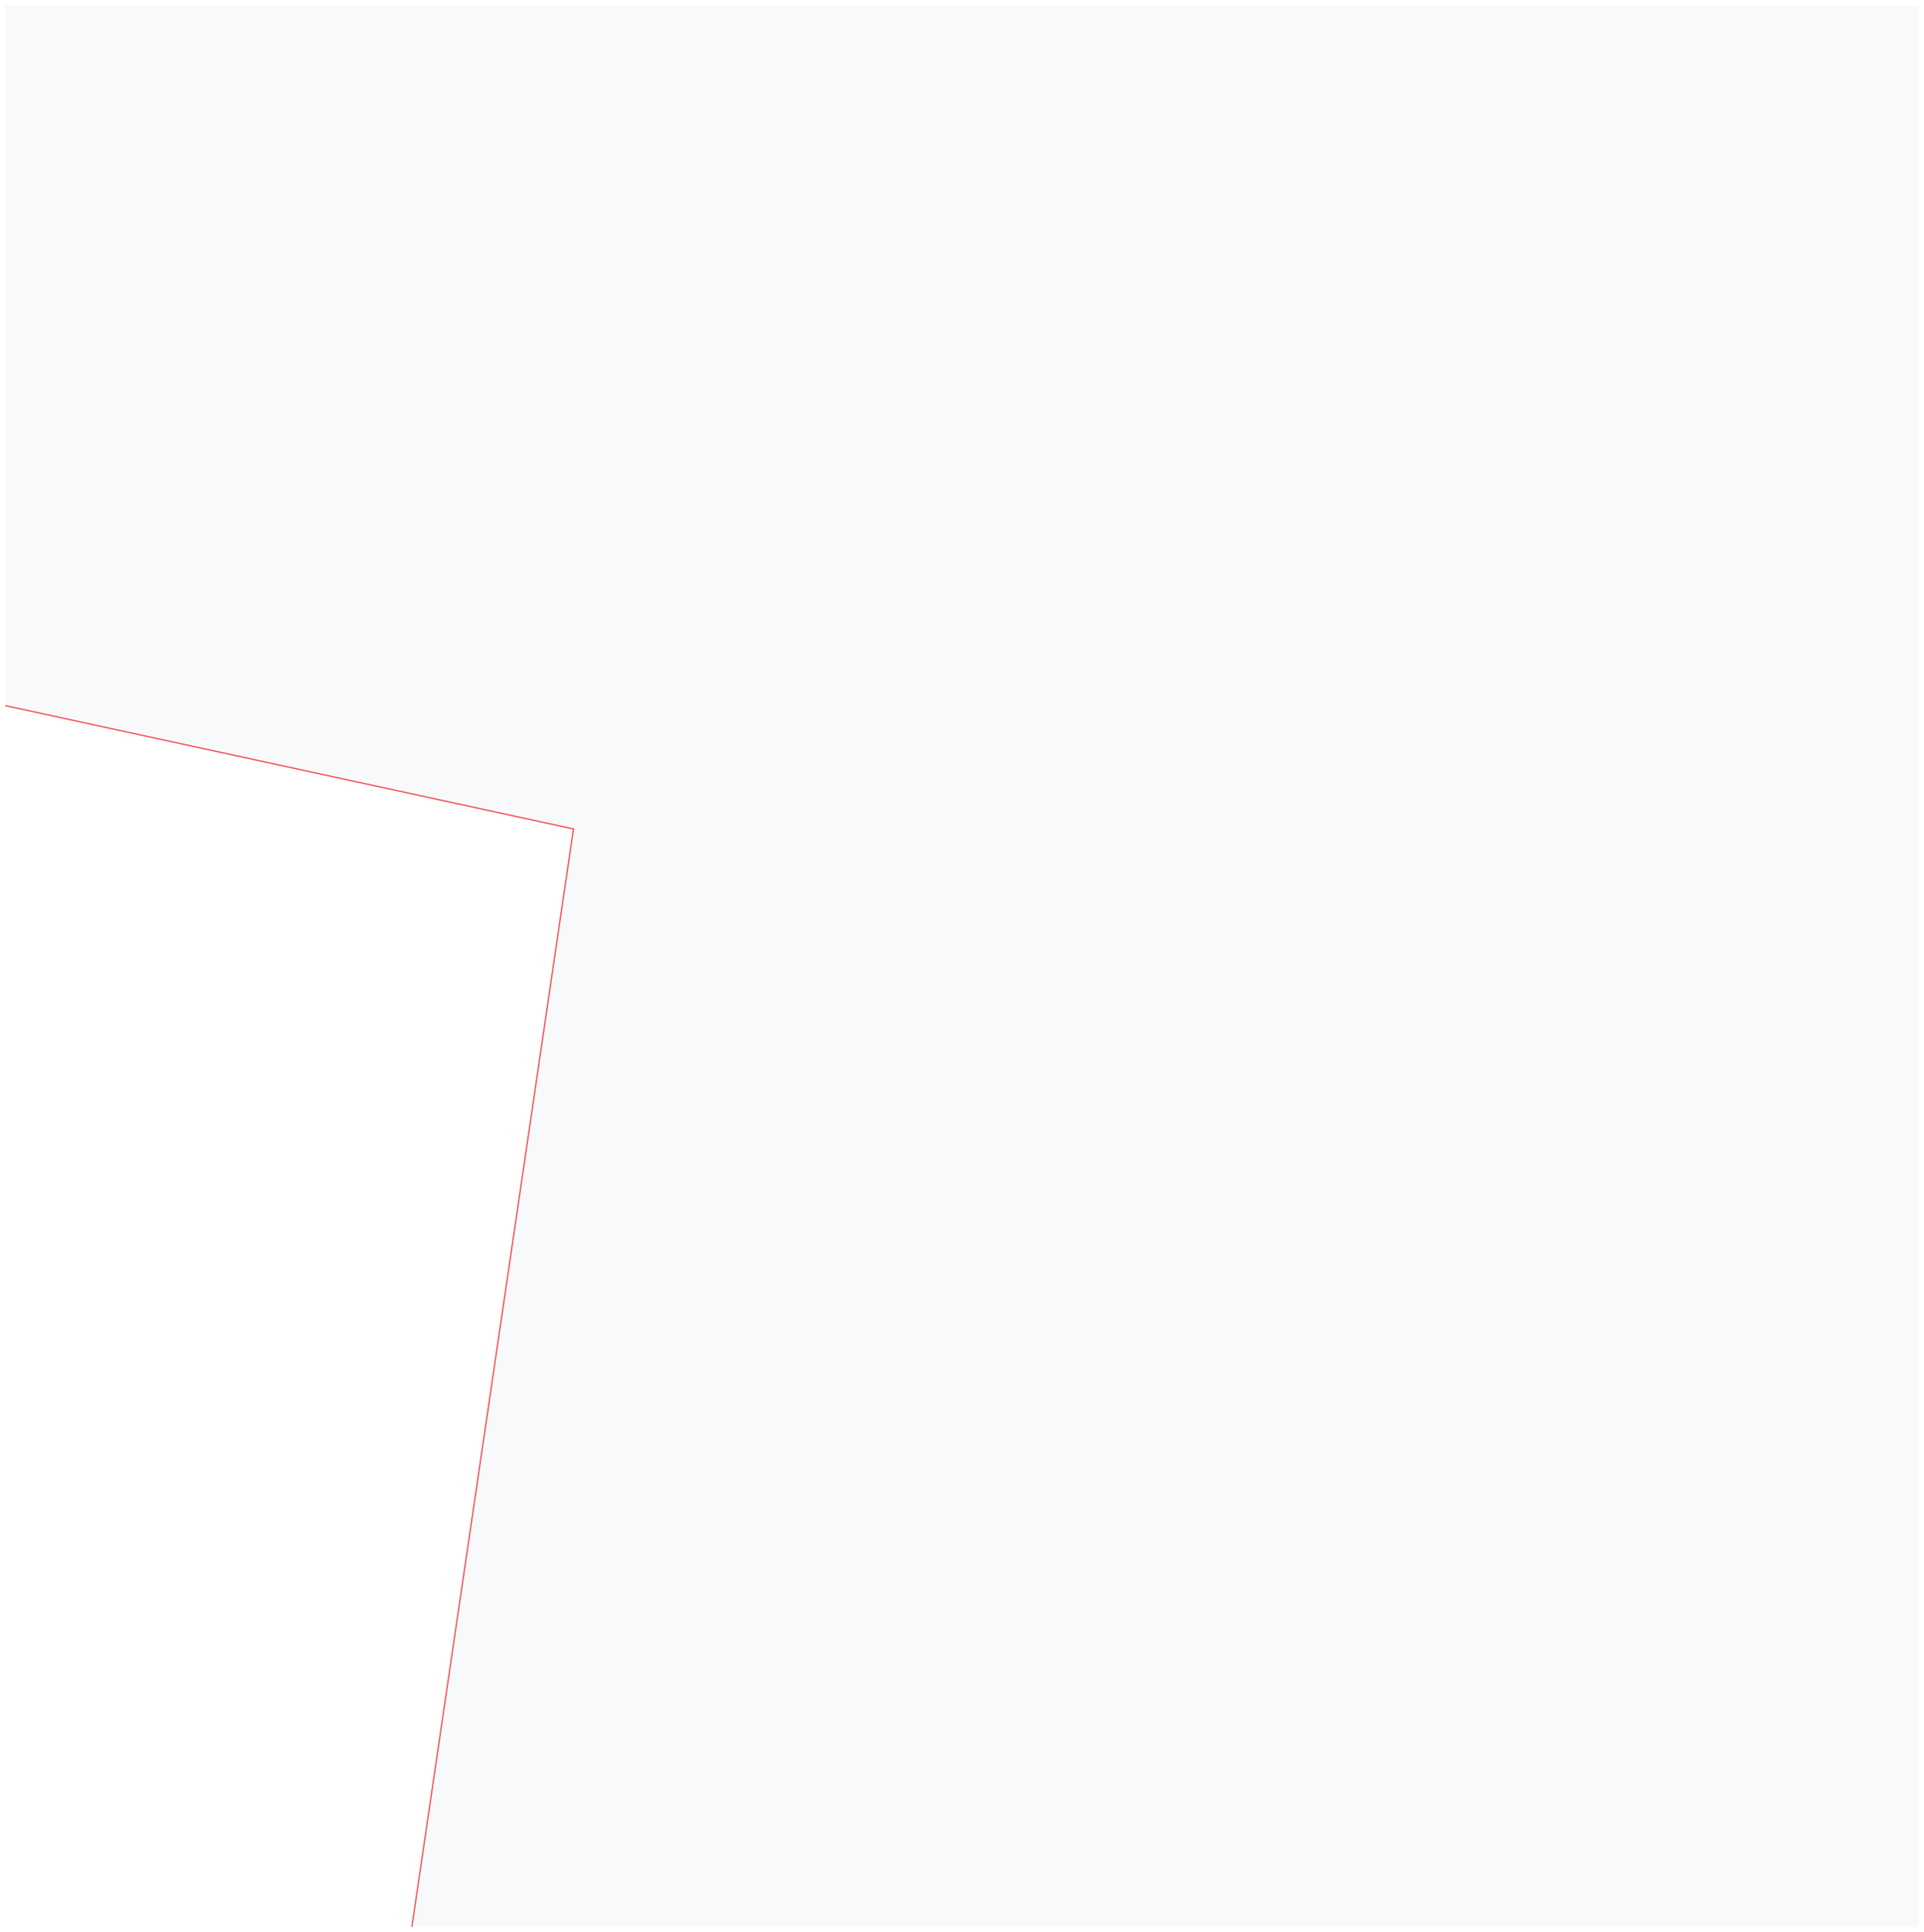 <svg width="1448" height="1454" viewBox="0 0 1448 1454" fill="none" xmlns="http://www.w3.org/2000/svg">
<g clip-path="url(#clip0_2885_2)" filter="url(#filter0_d_2885_2)">
<rect width="1440" height="1446" transform="translate(4)" fill="white"/>
<path d="M1476.5 -14.5V1608.5H286.051L431.54 620.222L431.608 619.759L431.151 619.66L-14.5 522.987V-14.5H1476.5Z" fill="#F8F9FA" stroke="#F2545B"/>
</g>
<defs>
<filter id="filter0_d_2885_2" x="0" y="0" width="1448" height="1454" filterUnits="userSpaceOnUse" color-interpolation-filters="sRGB">
<feFlood flood-opacity="0" result="BackgroundImageFix"/>
<feColorMatrix in="SourceAlpha" type="matrix" values="0 0 0 0 0 0 0 0 0 0 0 0 0 0 0 0 0 0 127 0" result="hardAlpha"/>
<feOffset dy="4"/>
<feGaussianBlur stdDeviation="2"/>
<feComposite in2="hardAlpha" operator="out"/>
<feColorMatrix type="matrix" values="0 0 0 0 0 0 0 0 0 0 0 0 0 0 0 0 0 0 0.25 0"/>
<feBlend mode="normal" in2="BackgroundImageFix" result="effect1_dropShadow_2885_2"/>
<feBlend mode="normal" in="SourceGraphic" in2="effect1_dropShadow_2885_2" result="shape"/>
</filter>
<clipPath id="clip0_2885_2">
<rect width="1440" height="1446" fill="white" transform="translate(4)"/>
</clipPath>
</defs>
</svg>
